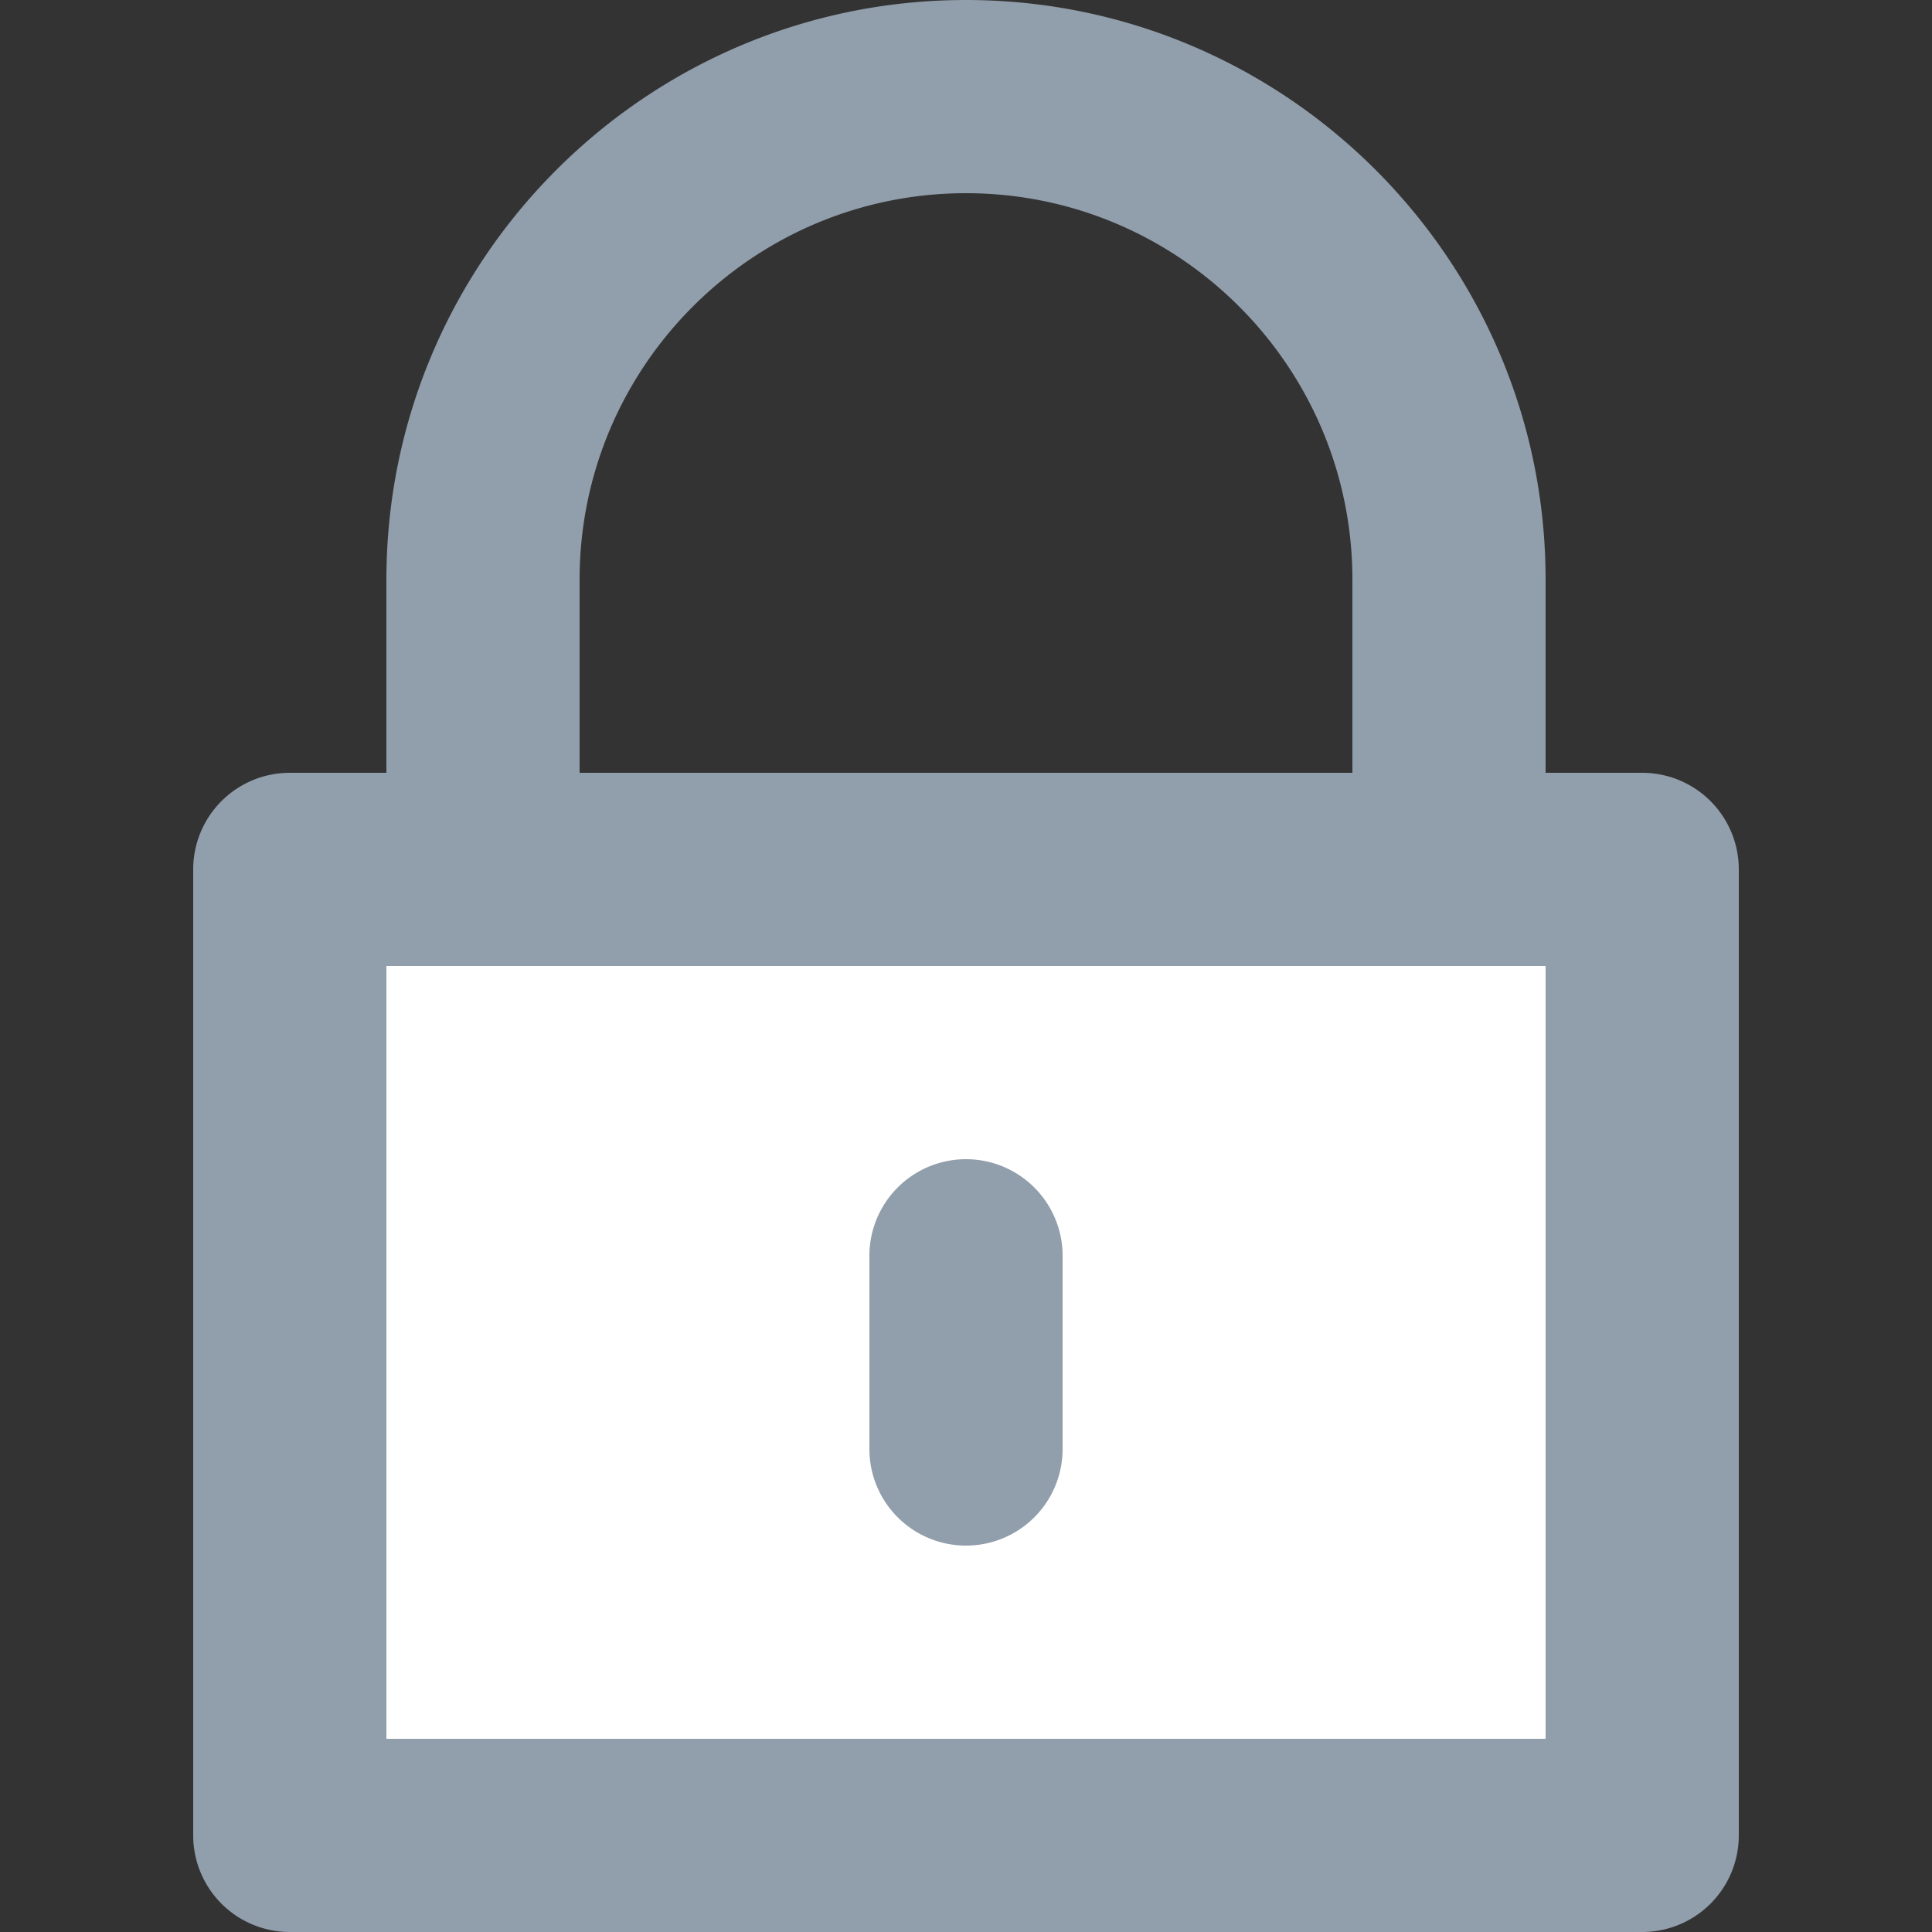 <svg xmlns="http://www.w3.org/2000/svg" viewBox="0 0 20 20"><rect x="0" y="0" width="20" height="20" fill="#333333" stroke="none"/><rect width="14" height="10" x="3" y="9" fill="#FFF"/><path fill-rule="evenodd" fill="#919EAB" d="M17 8h-1V6c0-3.309-2.691-6-6-6S4 2.691 4 6v2H3a1 1 0 0 0-1 1v10a1 1 0 0 0 1 1h14a1 1 0 0 0 1-1V9a1 1 0 0 0-1-1zM4 18h12v-8H4v8zM6 6c0-2.206 1.794-4 4-4s4 1.794 4 4v2H6V6zm4 10a1 1 0 0 0 1-1v-2a1 1 0 1 0-2 0v2a1 1 0 0 0 1 1"/></svg>
